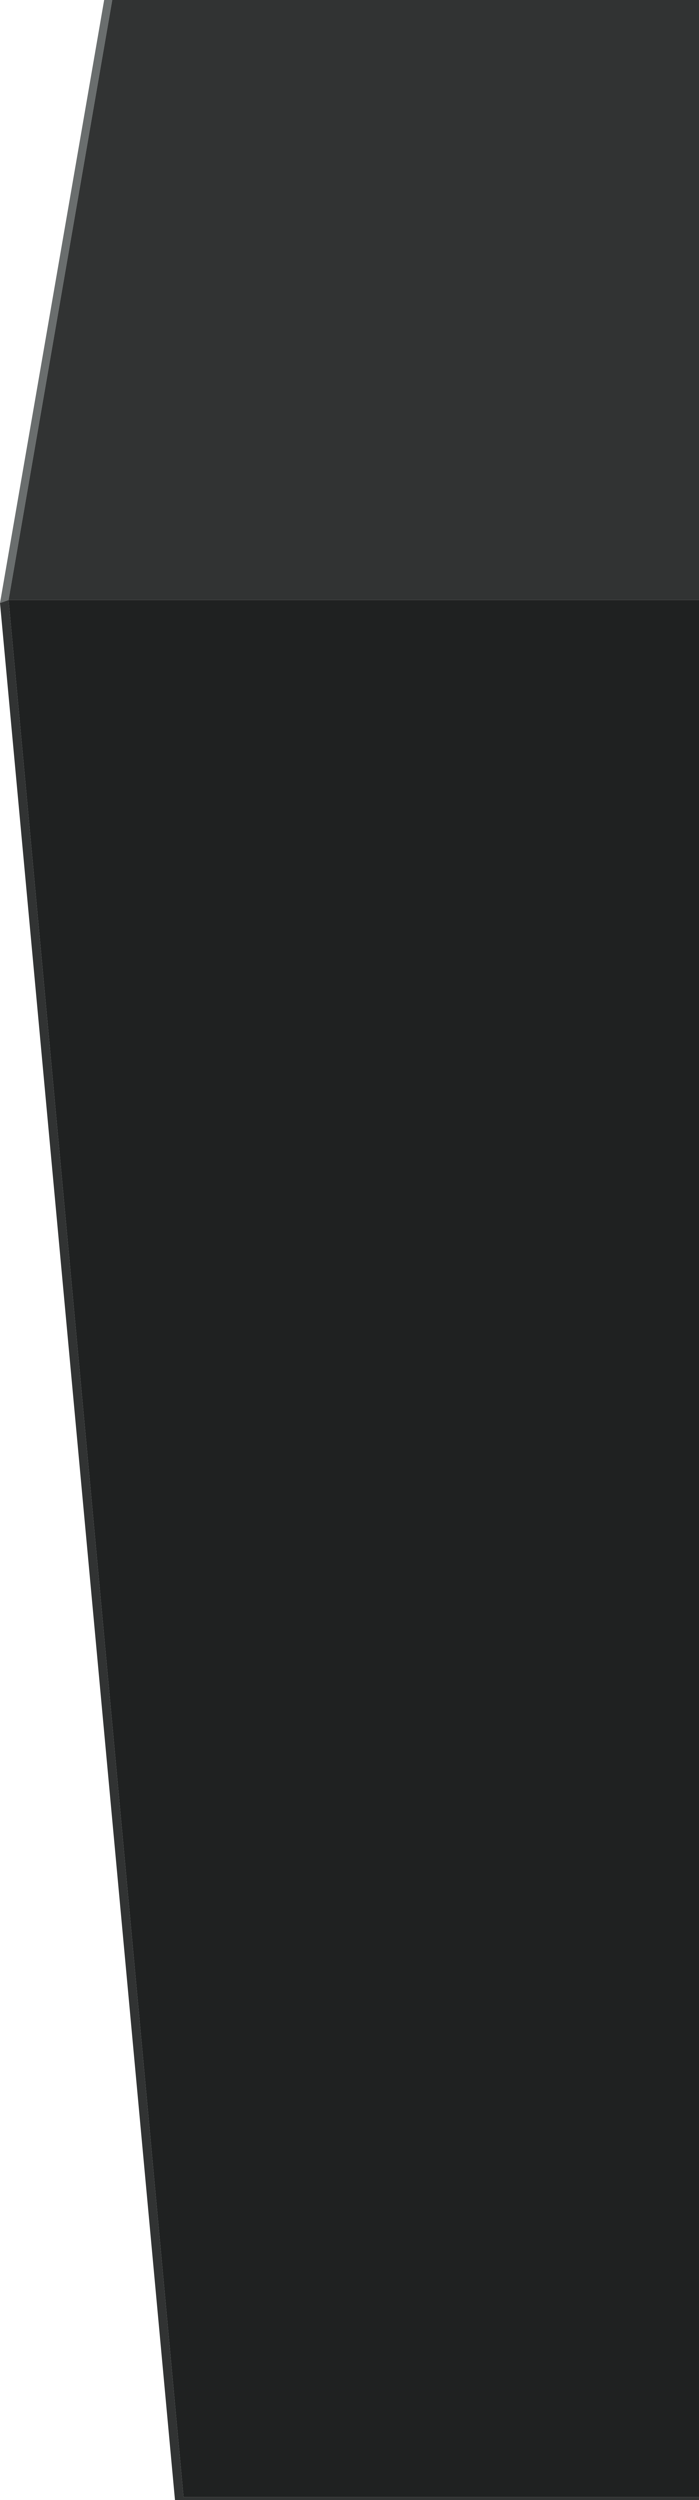 <svg xmlns="http://www.w3.org/2000/svg" viewBox="0 0 302 1080"><path fill="#6a6e6e" d="M3.7 259.2 48.5 0H45L0 260.5l3.7-1.3z" /><path fill="#313333" d="M79.3 1078.7 3.7 259.2 0 260.5 75.6 1080H302v-1.3H79.3zM302 259.2V0H48.5L3.7 259.2H302z"/><path fill="#1f2121" d="m3.7 259.2 75.6 819.5H302V259.2H3.7z" /></svg>